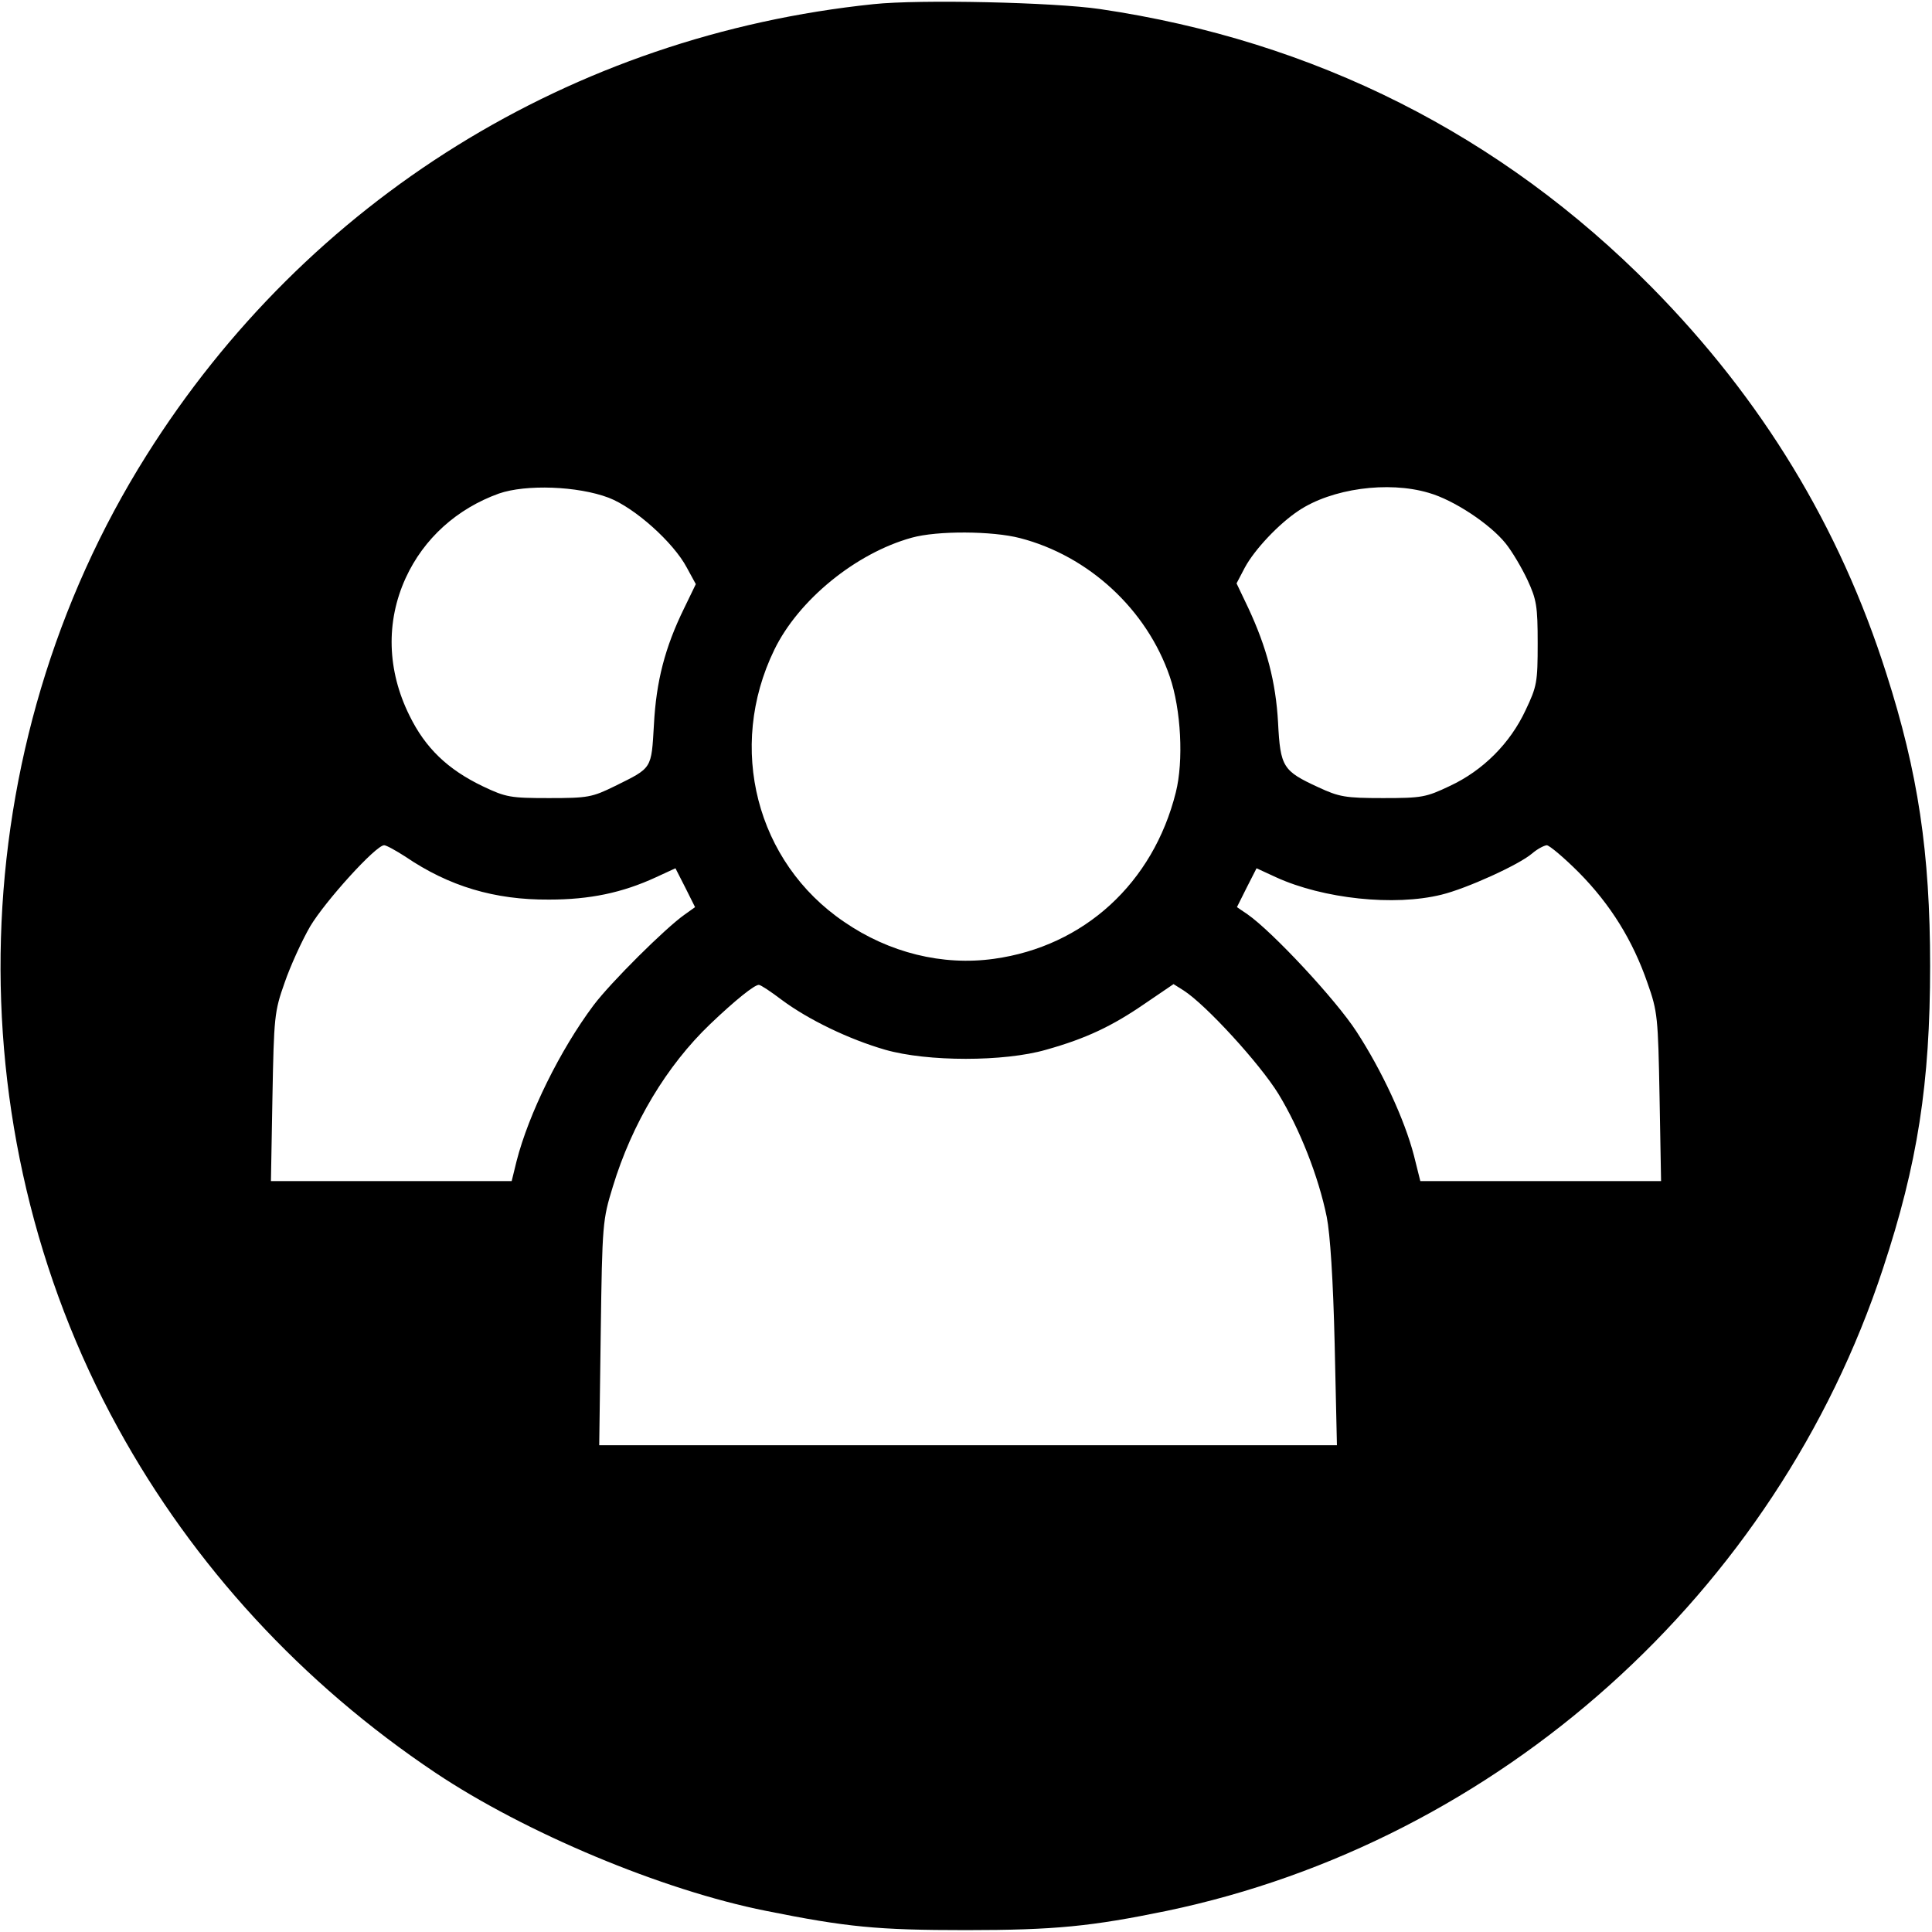 <?xml version="1.0" standalone="no"?>
<!DOCTYPE svg PUBLIC "-//W3C//DTD SVG 20010904//EN"
 "http://www.w3.org/TR/2001/REC-SVG-20010904/DTD/svg10.dtd">
<svg version="1.0" xmlns="http://www.w3.org/2000/svg"
 width="512pt" height="512pt" viewBox="0 0 512 512"
 preserveAspectRatio="xMidYMid meet">
<g transform="translate(0,512) scale(0.1,-0.1)"
fill="#000000" stroke="none">
<path d="M2315 5109 c-800 -83 -1501 -518 -1927 -1196 -487 -774 -516 -1777
-75 -2578 200 -364 487 -676 841 -913 238 -159 600 -311 876 -366 214 -43 295
-51 530 -51 236 0 333 10 532 51 880 184 1615 842 1898 1702 92 278 125 491
125 802 0 301 -32 513 -116 775 -124 390 -330 728 -622 1024 -399 404 -893
653 -1462 737 -123 18 -478 26 -600 13z m-702 -1308 c70 -27 172 -119 207
-185 l24 -44 -31 -64 c-51 -104 -74 -194 -80 -308 -7 -119 -4 -114 -103 -163
-61 -30 -72 -32 -175 -32 -102 0 -114 2 -175 31 -94 45 -153 102 -195 188 -59
119 -63 248 -10 364 48 105 136 184 247 224 72 25 209 20 291 -11z m2173 13
c67 -19 163 -83 204 -134 17 -21 43 -65 58 -97 24 -52 27 -69 27 -168 0 -103
-2 -114 -32 -177 -41 -88 -113 -160 -201 -201 -63 -30 -74 -32 -177 -32 -100
0 -116 3 -172 29 -93 43 -100 53 -106 171 -6 108 -30 199 -79 304 l-31 65 22
42 c26 48 90 116 143 151 87 58 236 79 344 47z m-1083 -120 c182 -47 336 -189
397 -367 30 -87 37 -224 16 -307 -60 -240 -243 -408 -482 -441 -136 -19 -278
16 -397 98 -233 158 -311 462 -185 721 64 132 216 256 364 297 68 19 214 18
287 -1z m-1629 -844 c116 -79 237 -115 381 -114 108 0 194 18 283 59 l52 24
26 -51 26 -52 -28 -20 c-51 -36 -195 -179 -241 -240 -89 -119 -172 -288 -204
-413 l-13 -53 -319 0 -319 0 4 223 c4 211 5 226 32 302 15 44 46 112 68 150
40 67 174 215 196 215 6 0 31 -14 56 -30z m3110 -42 c84 -85 143 -180 182
-293 27 -76 28 -91 32 -302 l4 -223 -319 0 -319 0 -17 68 c-25 96 -85 225
-152 328 -55 85 -223 265 -289 311 l-28 19 26 52 26 51 52 -24 c125 -57 313
-77 438 -46 66 16 205 79 240 109 14 12 31 21 39 22 7 0 46 -33 85 -72z
m-2112 -338 c70 -52 177 -104 274 -132 112 -32 315 -32 426 0 107 30 176 63
263 123 l75 51 27 -17 c59 -38 201 -193 251 -274 56 -92 106 -218 128 -326 9
-45 17 -166 21 -337 l6 -268 -977 0 -978 0 4 298 c4 290 5 299 32 387 51 168
143 321 258 431 66 63 117 104 129 104 5 0 32 -18 61 -40z"/>
</g>
</svg>
